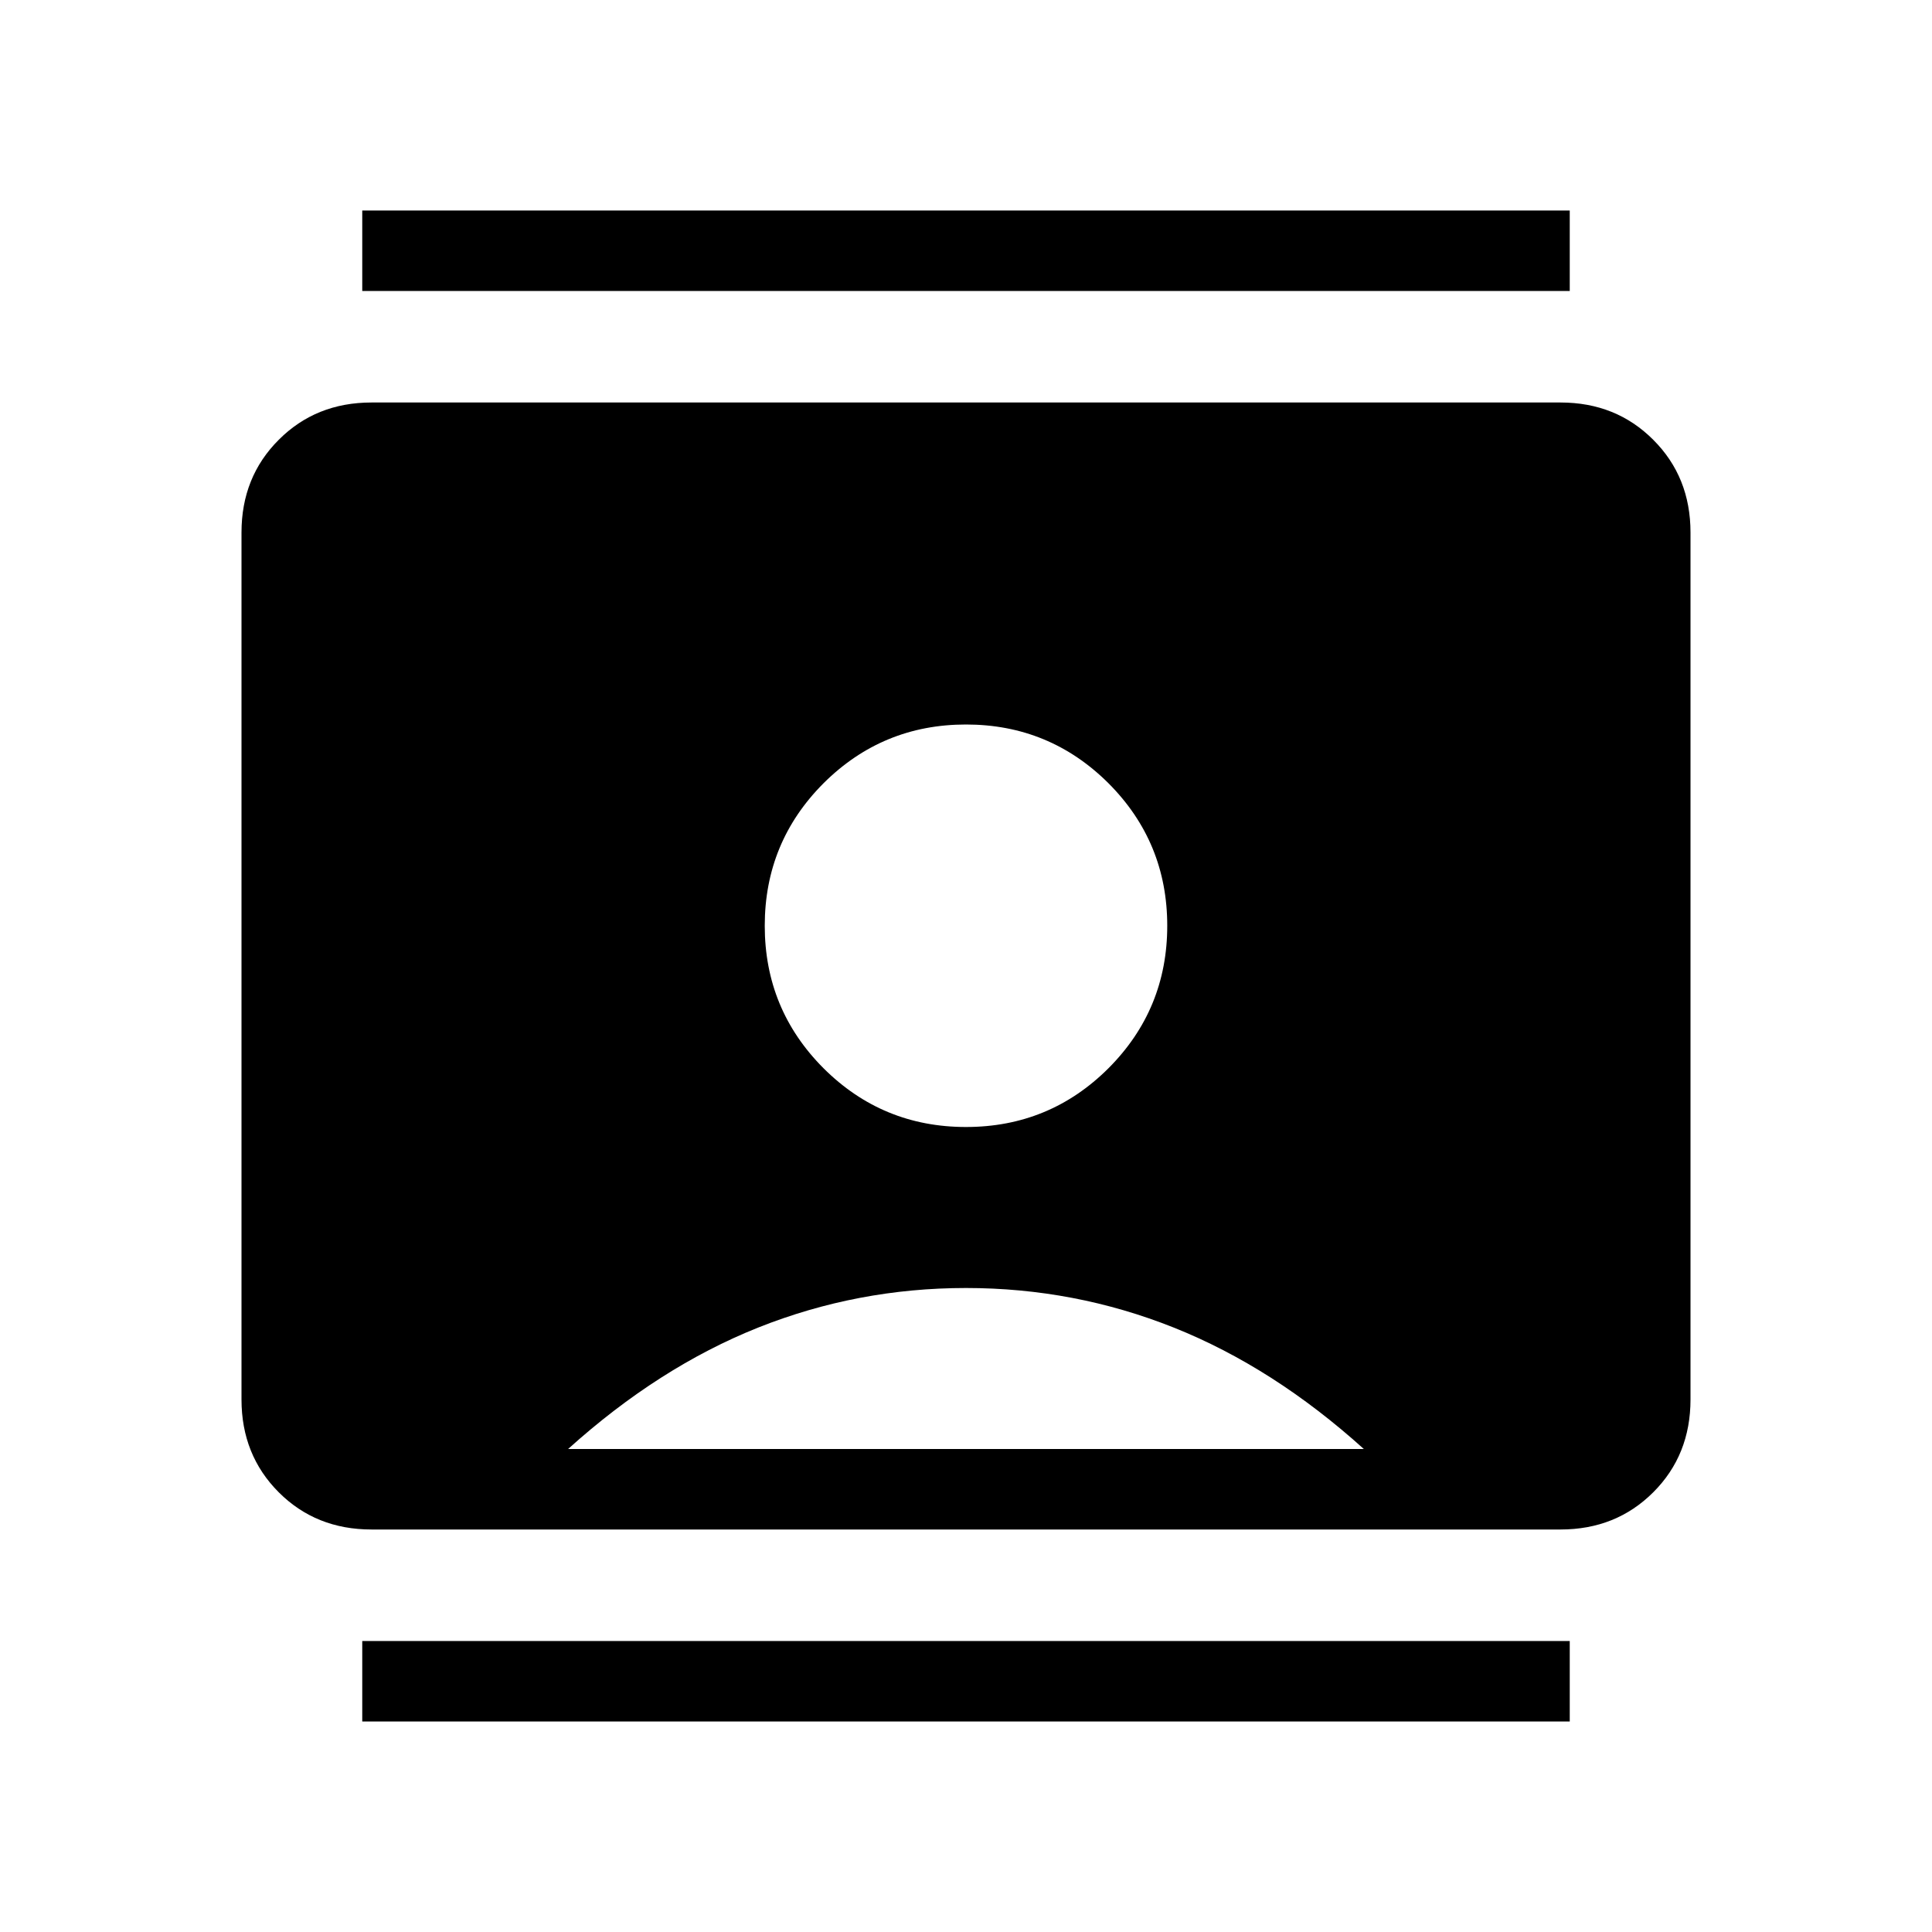 <svg xmlns="http://www.w3.org/2000/svg" width="1em" height="1em" viewBox="0 0 24 24"><path fill="currentColor" d="M4.5 21.385v-1h15v1zm0-17.77v-1h15v1zM12 14q1.038 0 1.77-.73q.73-.732.73-1.77t-.73-1.77Q13.037 9 12 9t-1.77.73q-.73.732-.73 1.77t.73 1.77q.732.73 1.77.73m-7.385 5q-.69 0-1.152-.462Q3 18.075 3 17.385V6.615q0-.69.463-1.152Q3.925 5 4.615 5h14.77q.69 0 1.152.463q.463.462.463 1.152v10.77q0 .69-.462 1.152q-.463.463-1.153.463zm2.443-1h9.884q-1.125-1.015-2.36-1.508Q13.349 16 12 16q-1.348 0-2.583.492q-1.234.493-2.36 1.508"/></svg>